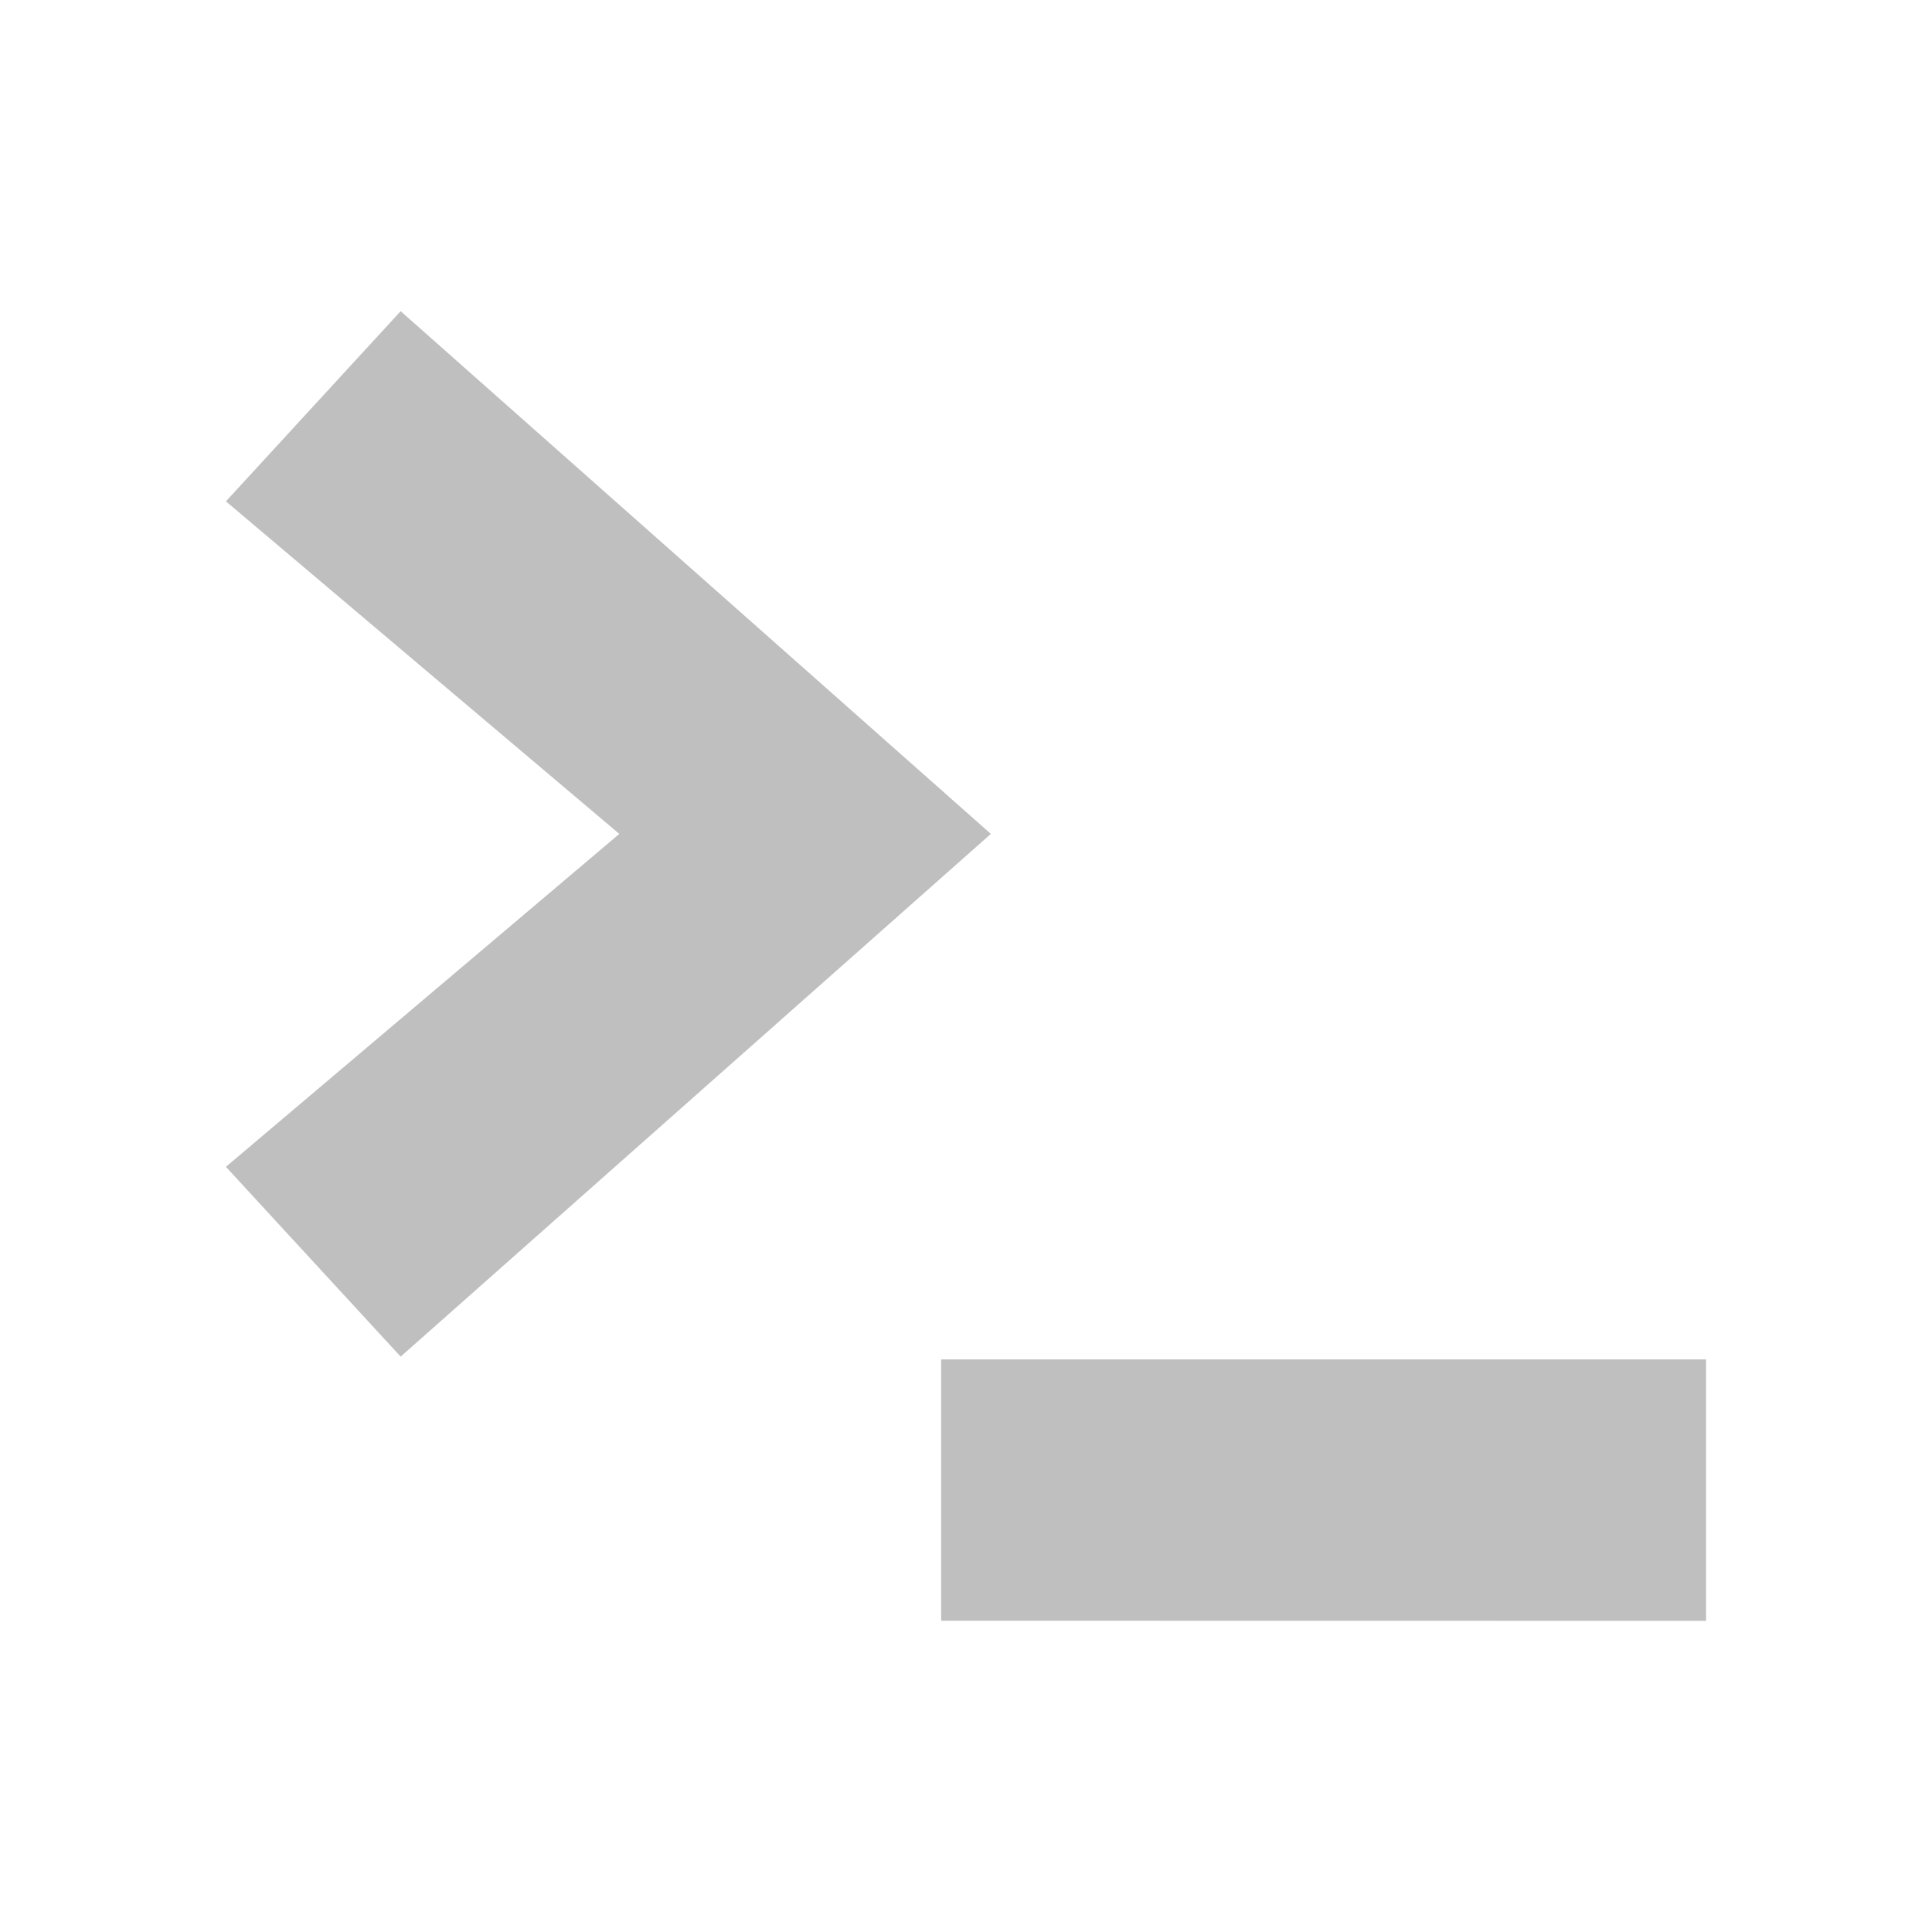 <?xml version="1.0" encoding="UTF-8" standalone="no"?>
<svg
   viewBox="0 0 16 16"
   version="1.1"
   id="svg10"
   sodipodi:docname="console3.svg"
   inkscape:version="1.1.1 (3bf5ae0d25, 2021-09-20, custom)"
   xmlns:inkscape="http://www.inkscape.org/namespaces/inkscape"
   xmlns:sodipodi="http://sodipodi.sourceforge.net/DTD/sodipodi-0.dtd"
   xmlns="http://www.w3.org/2000/svg"
   xmlns:svg="http://www.w3.org/2000/svg"
   xmlns:rdf="http://www.w3.org/1999/02/22-rdf-syntax-ns#"
   xmlns:cc="http://creativecommons.org/ns#"
   xmlns:dc="http://purl.org/dc/elements/1.1/">
  <defs
     id="defs14" />
  <sodipodi:namedview
     pagecolor="#ffffff"
     bordercolor="#666666"
     borderopacity="1"
     objecttolerance="10"
     gridtolerance="10"
     guidetolerance="10"
     inkscape:pageopacity="0"
     inkscape:pageshadow="2"
     inkscape:window-width="1366"
     inkscape:window-height="716"
     id="namedview12"
     showgrid="false"
     inkscape:zoom="35.3125"
     inkscape:cx="7.3061947"
     inkscape:cy="8.0141593"
     inkscape:window-x="0"
     inkscape:window-y="31"
     inkscape:window-maximized="1"
     inkscape:current-layer="svg10"
     inkscape:document-rotation="0"
     inkscape:pagecheckerboard="0" />
  <g
     id="g849"
     transform="translate(-2.478,2.223)">
    <path
       id="path36174"
       d="M 16.607,11.2 V 9.035 h -6.335 v 2.164"
       style="fill:#bfbfbf;stroke-width:0.534;enable-background:new" />
    <path
       id="path36176"
       d="M 5.796,9.012 4.349,7.44 7.607,4.683 4.349,1.929 5.796,0.354 10.684,4.683"
       style="fill:#bfbfbf;stroke-width:0.534;enable-background:new" />
  </g>
</svg>
